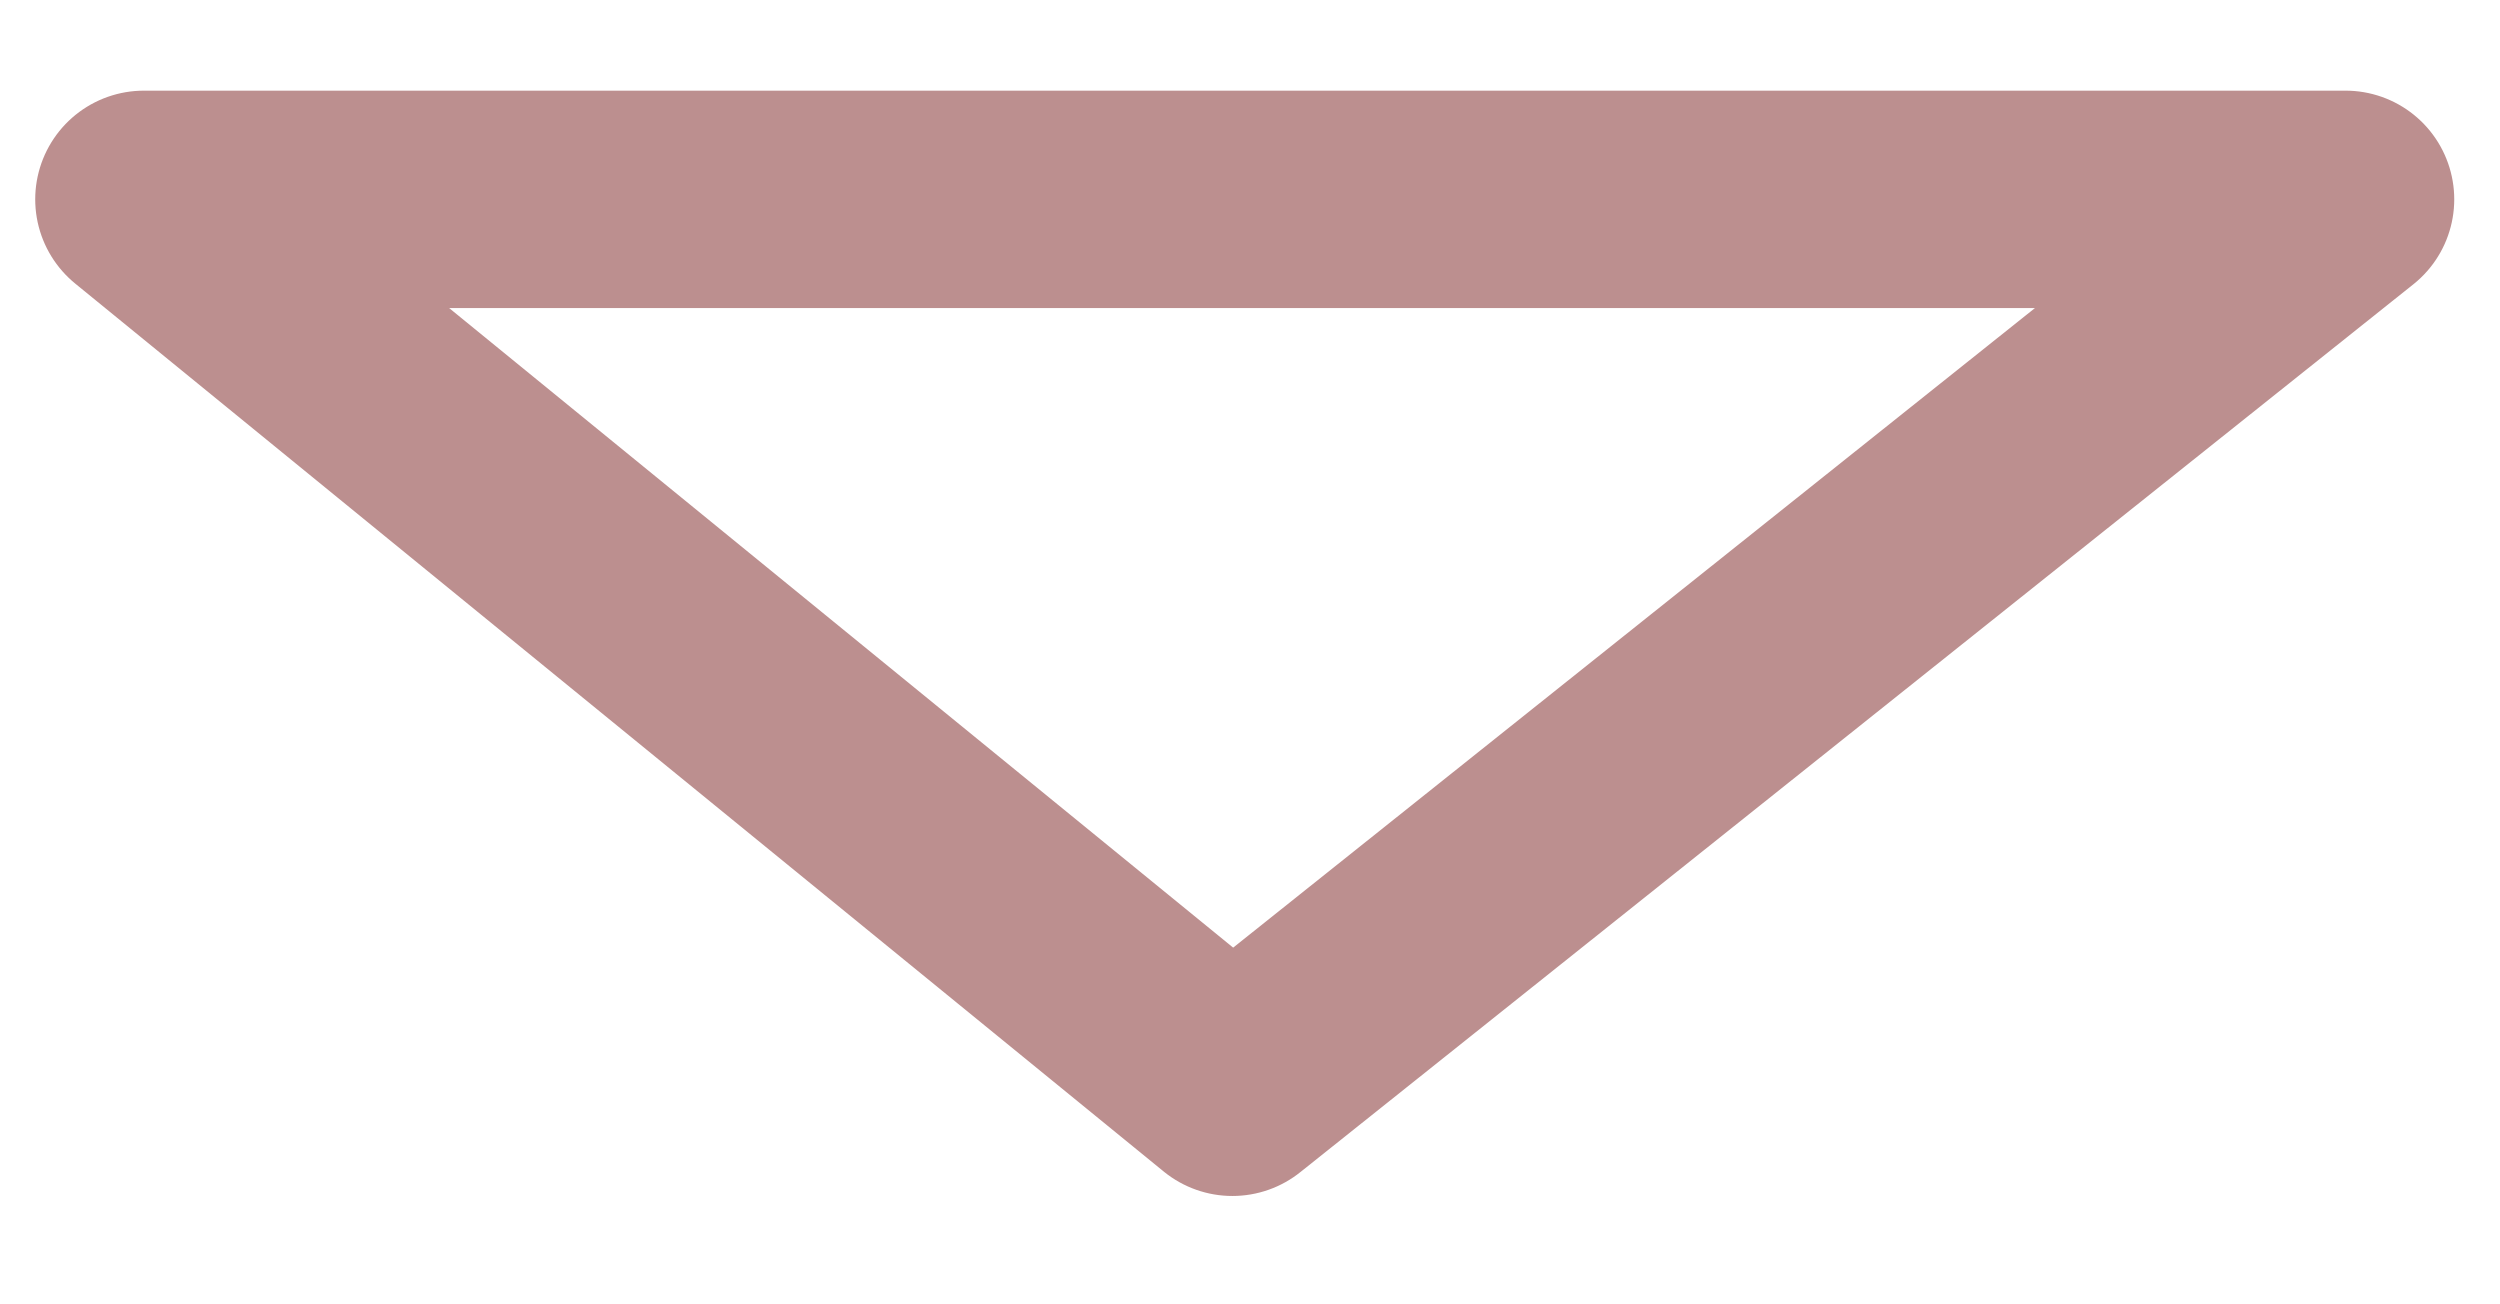 <svg width="23" height="12" viewBox="0 0 23 12" fill="none" xmlns="http://www.w3.org/2000/svg">
<path d="M21.579 1.834H1.324L11.338 10.003L21.579 1.834Z" stroke="rosybrown" stroke-width="2" stroke-linecap="round" stroke-linejoin="round"/>
</svg>
